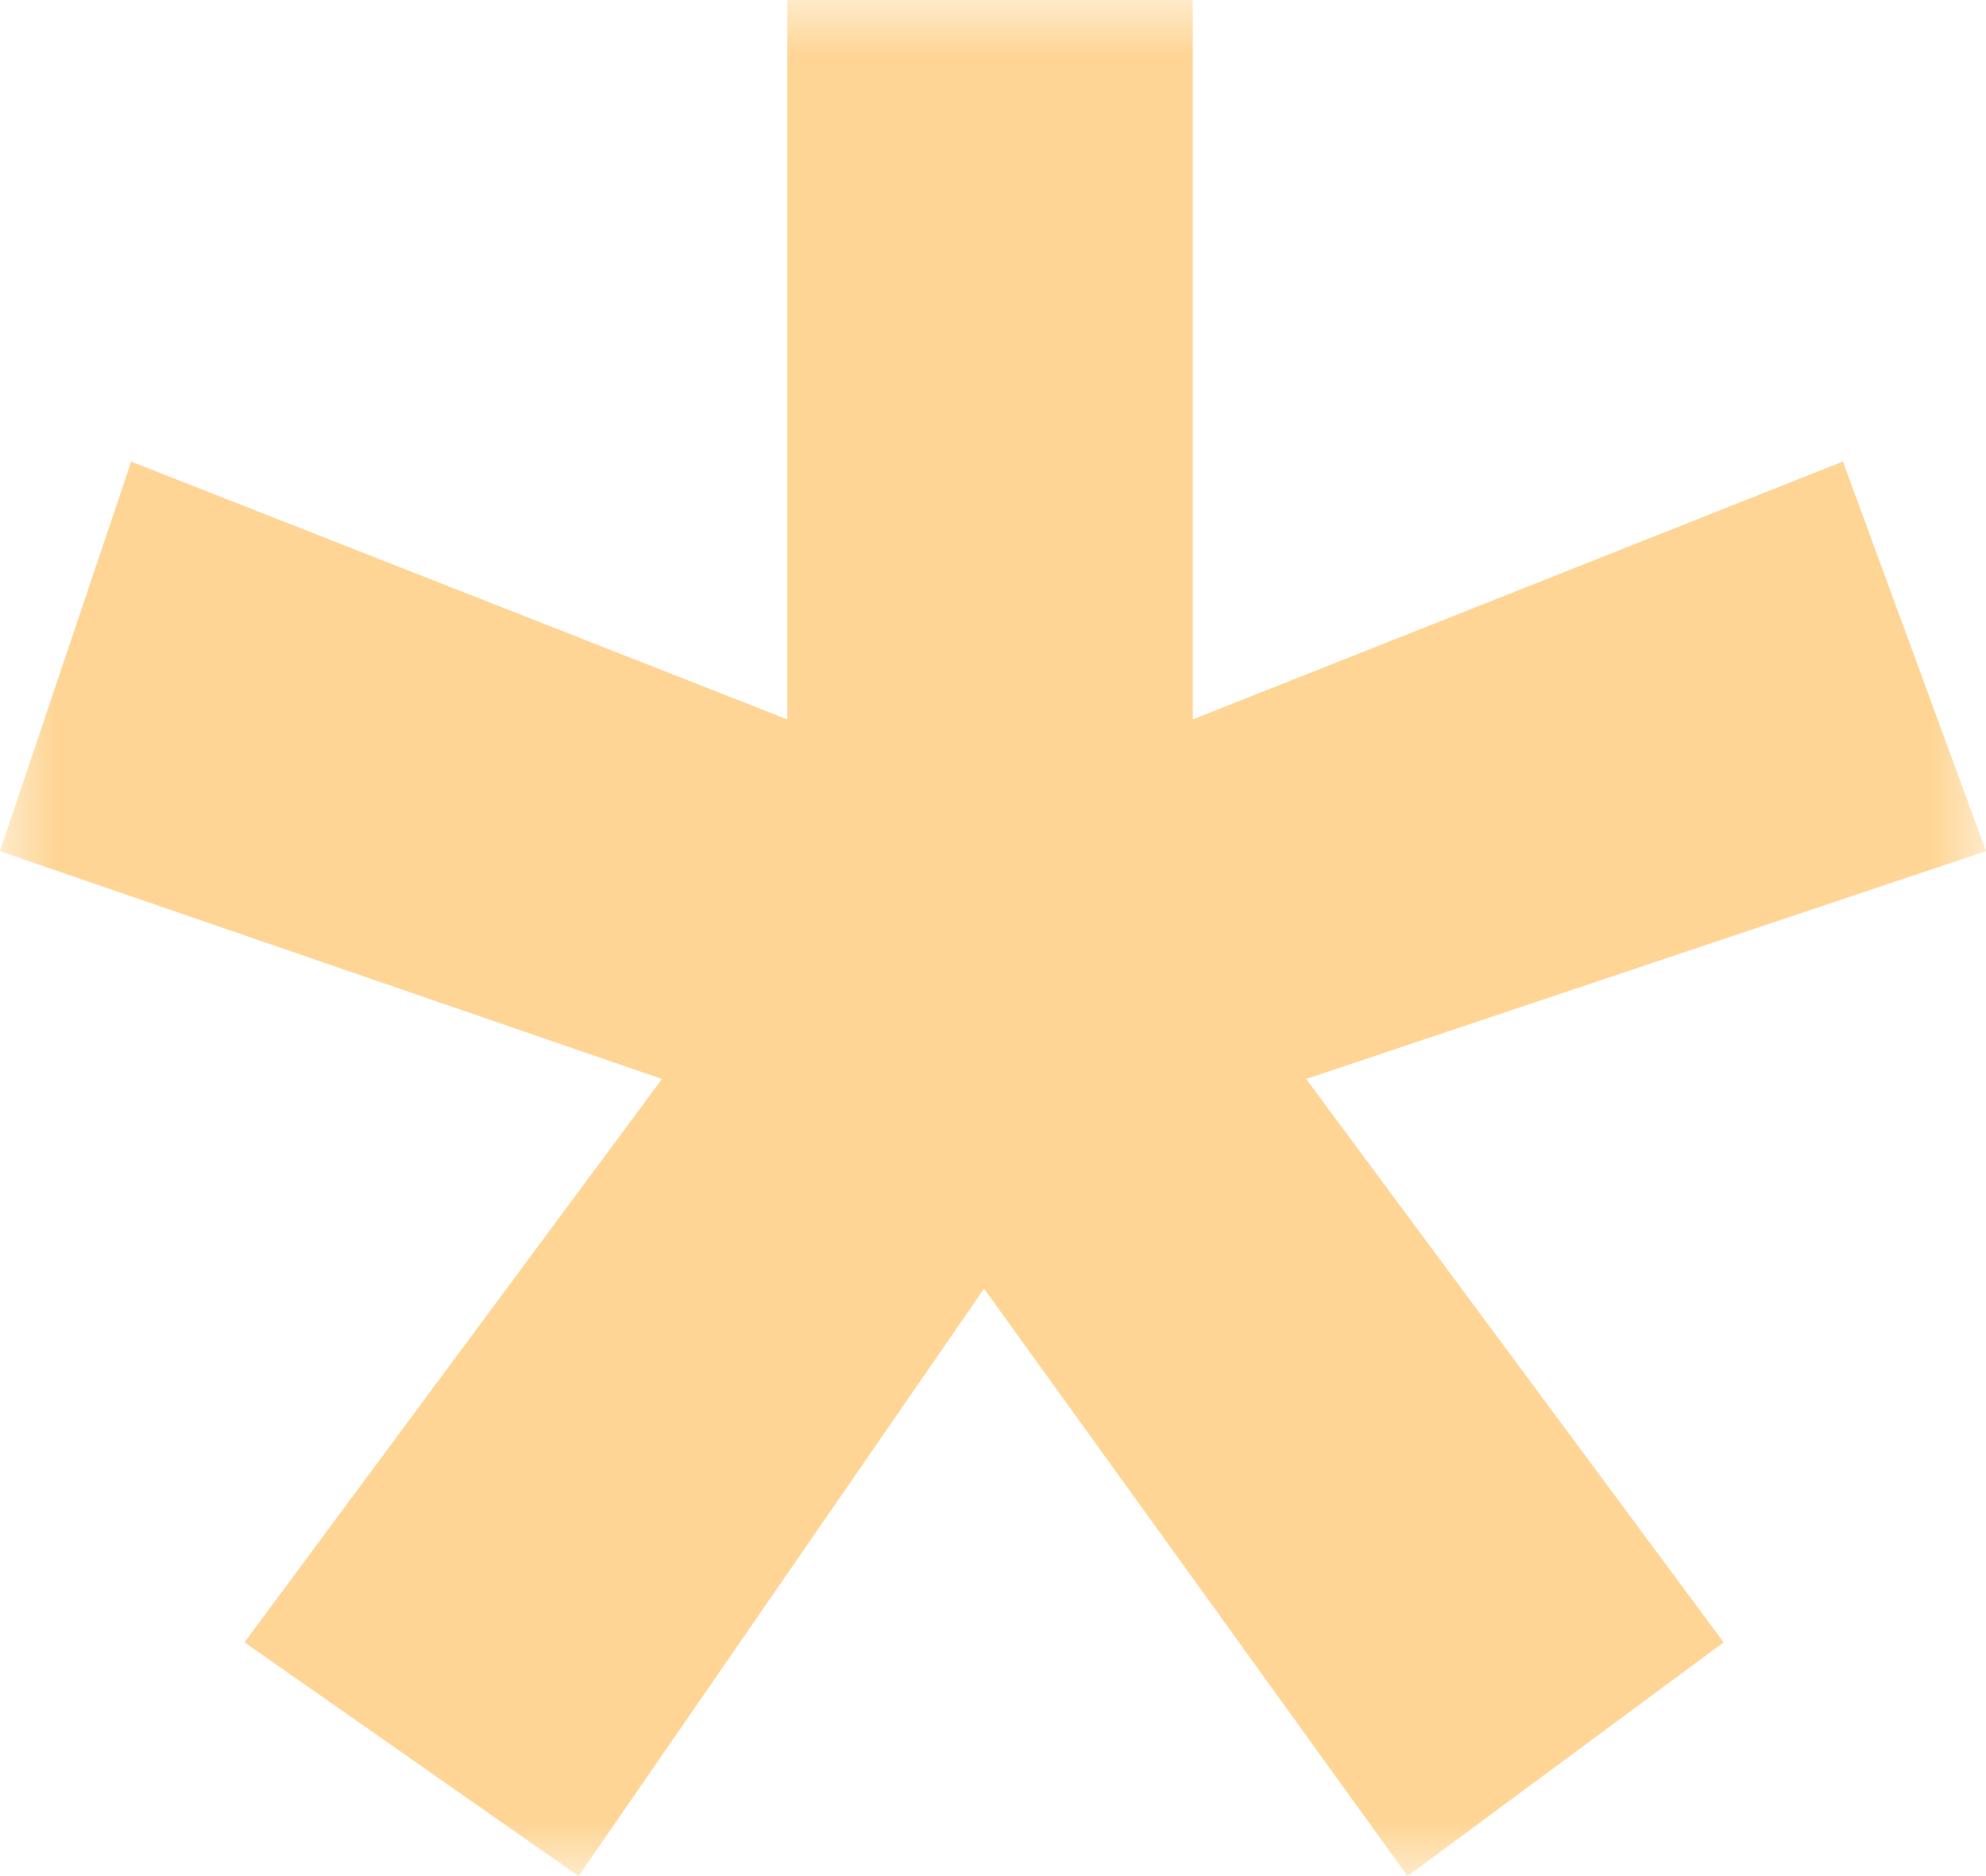<svg xmlns="http://www.w3.org/2000/svg" xmlns:xlink="http://www.w3.org/1999/xlink" width="18" height="17" viewBox="0 0 18 17">
    <defs>
        <path id="a" d="M0 0h18v17H0z"/>
    </defs>
    <g fill="none" fill-rule="evenodd">
        <mask id="b" fill="#fff">
            <use xlink:href="#a"/>
        </mask>
        <path fill="#FED594" d="M10.811 6.519V0H7.136v6.519L1.189 4.183 0 7.713l6 2.064-3.784 5.105L5.244 17l3.675-5.323L12.757 17l2.865-2.118-3.784-5.105L18 7.712l-1.297-3.53z" mask="url(#b)"/>
    </g>
</svg>
